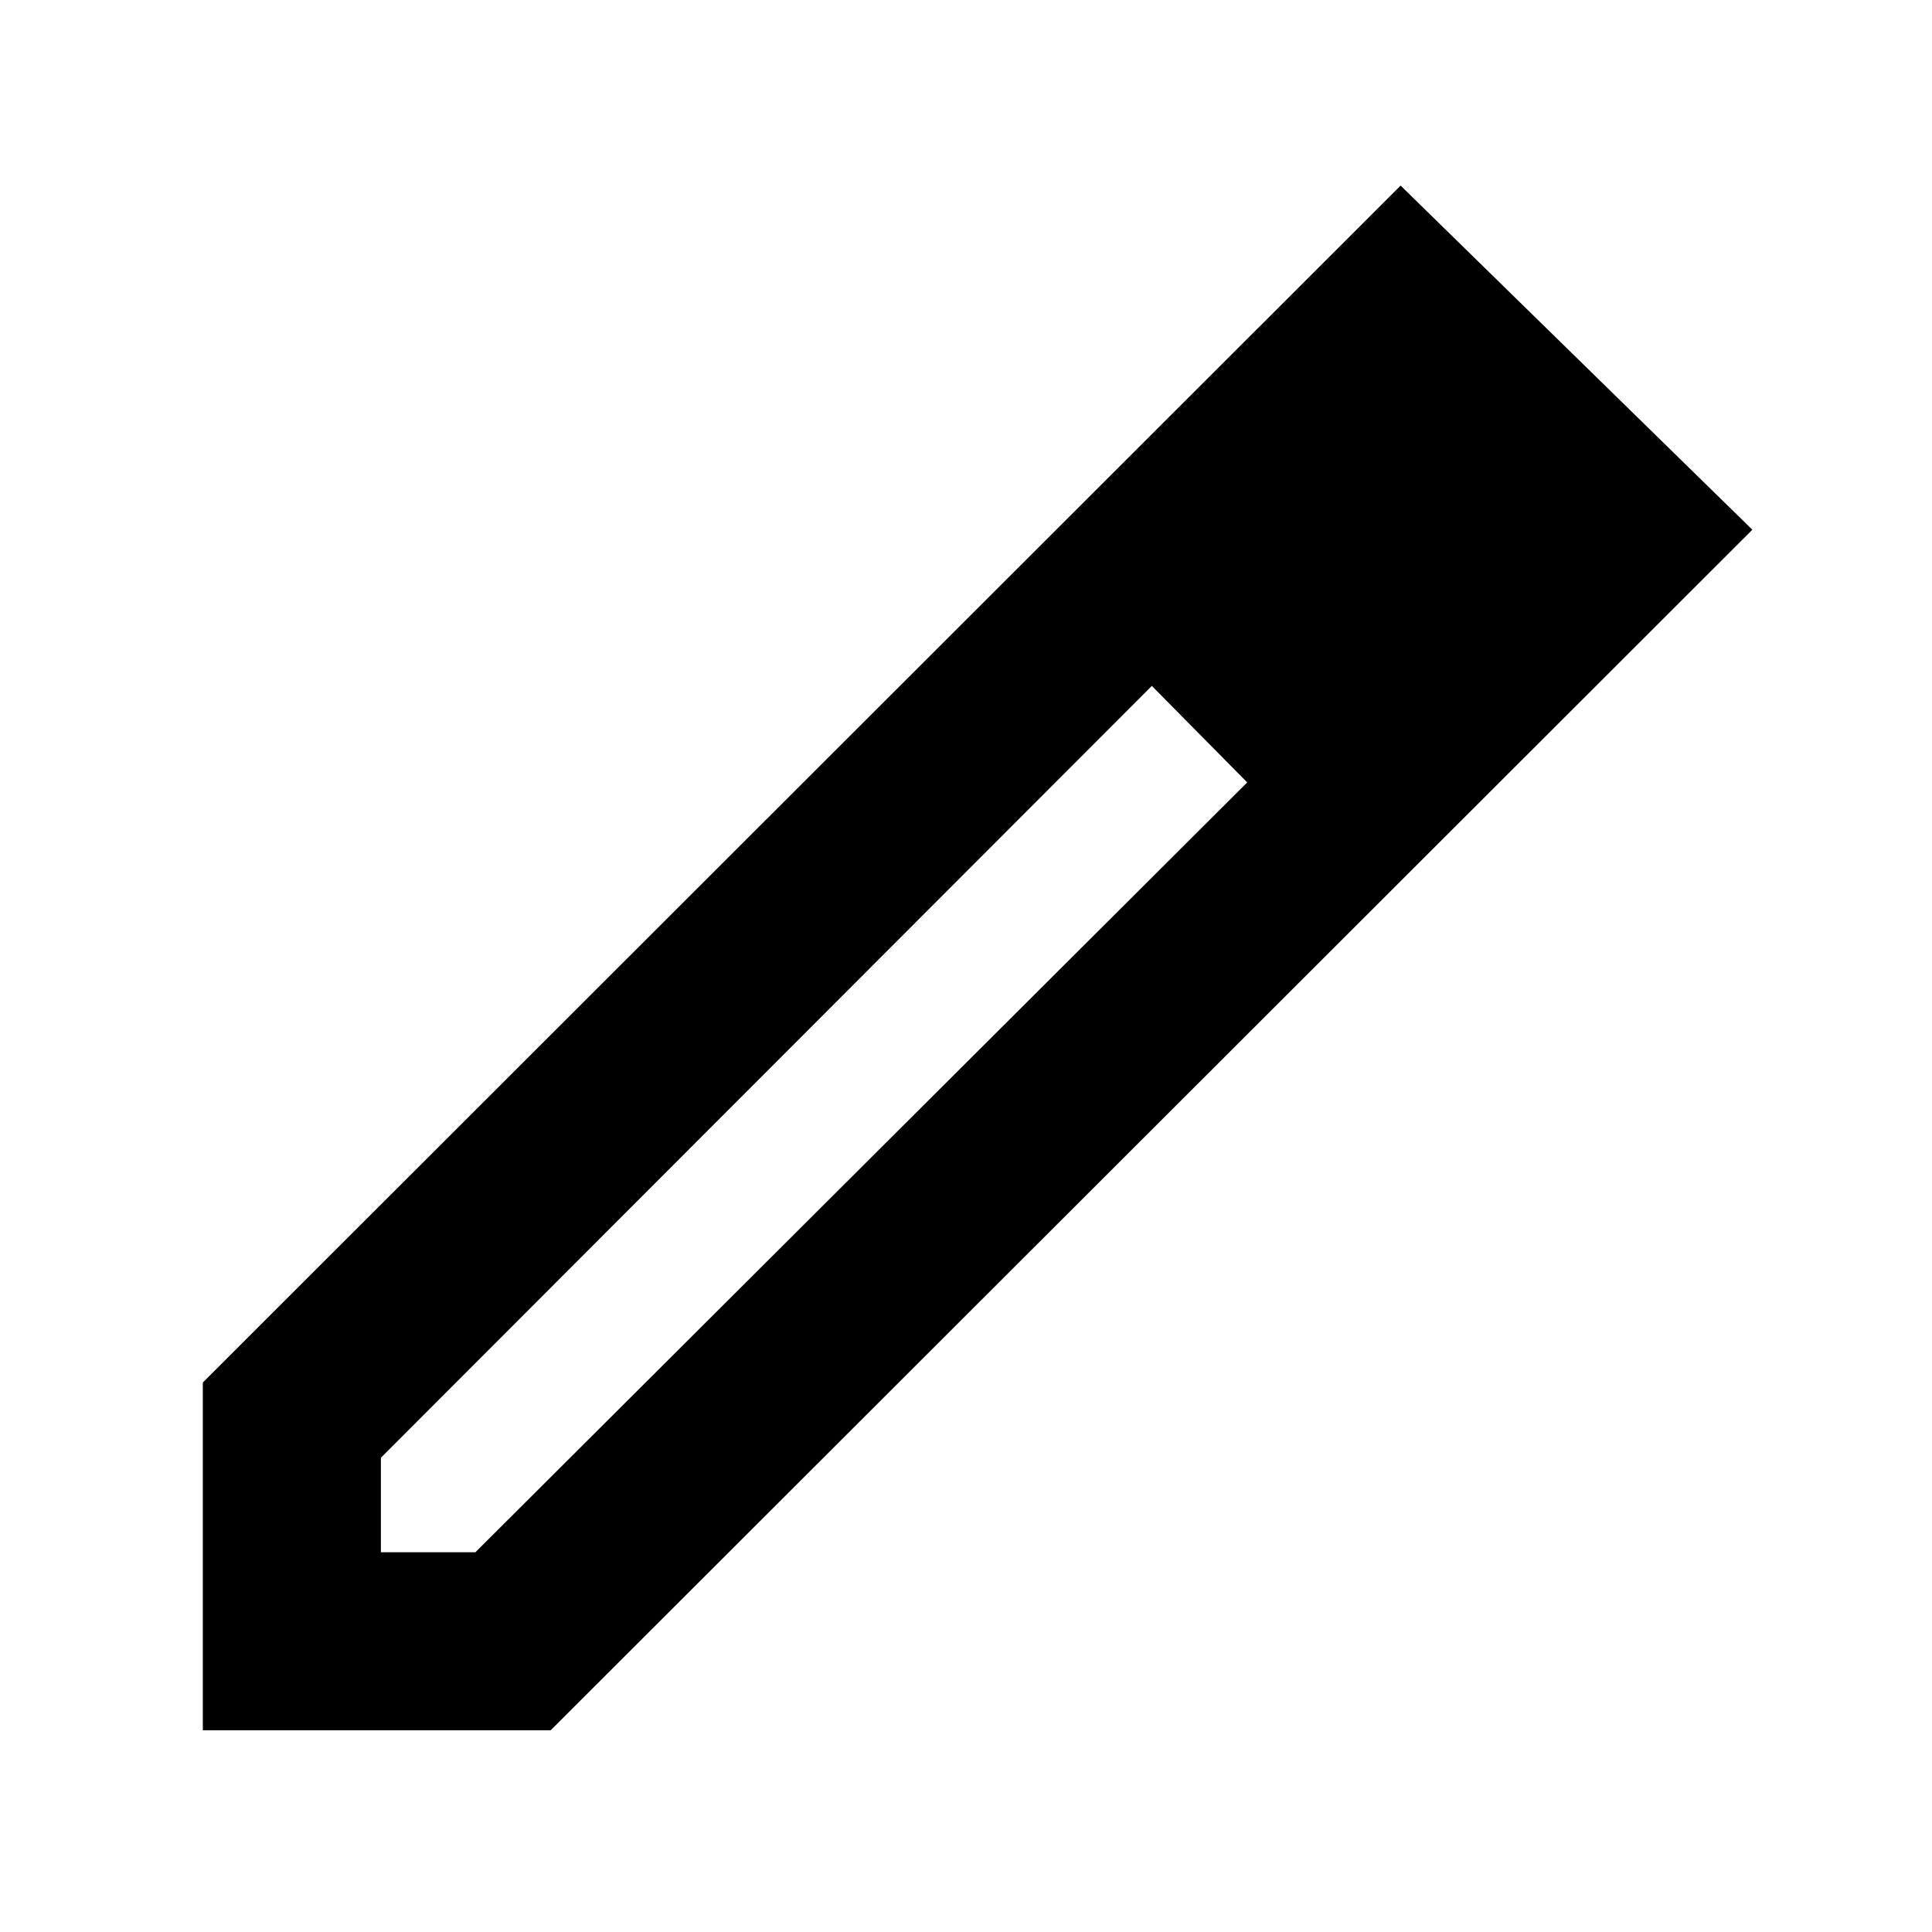 <svg xmlns="http://www.w3.org/2000/svg" height="24" viewBox="0 -960 960 960" width="24"><path d="M189.26-188.695h46.956l383.522-382.521-24.111-24.399-23.28-23.557L189.26-235.651v46.956Zm-88.478 88.479v-172.827l595.174-594.739 174.783 171-597.131 596.566H100.782Zm643.391-595.871-46.956-47.521 46.956 47.521ZM619.738-571.216l-24.111-24.399-23.28-23.557 47.391 47.956Z"/></svg>
